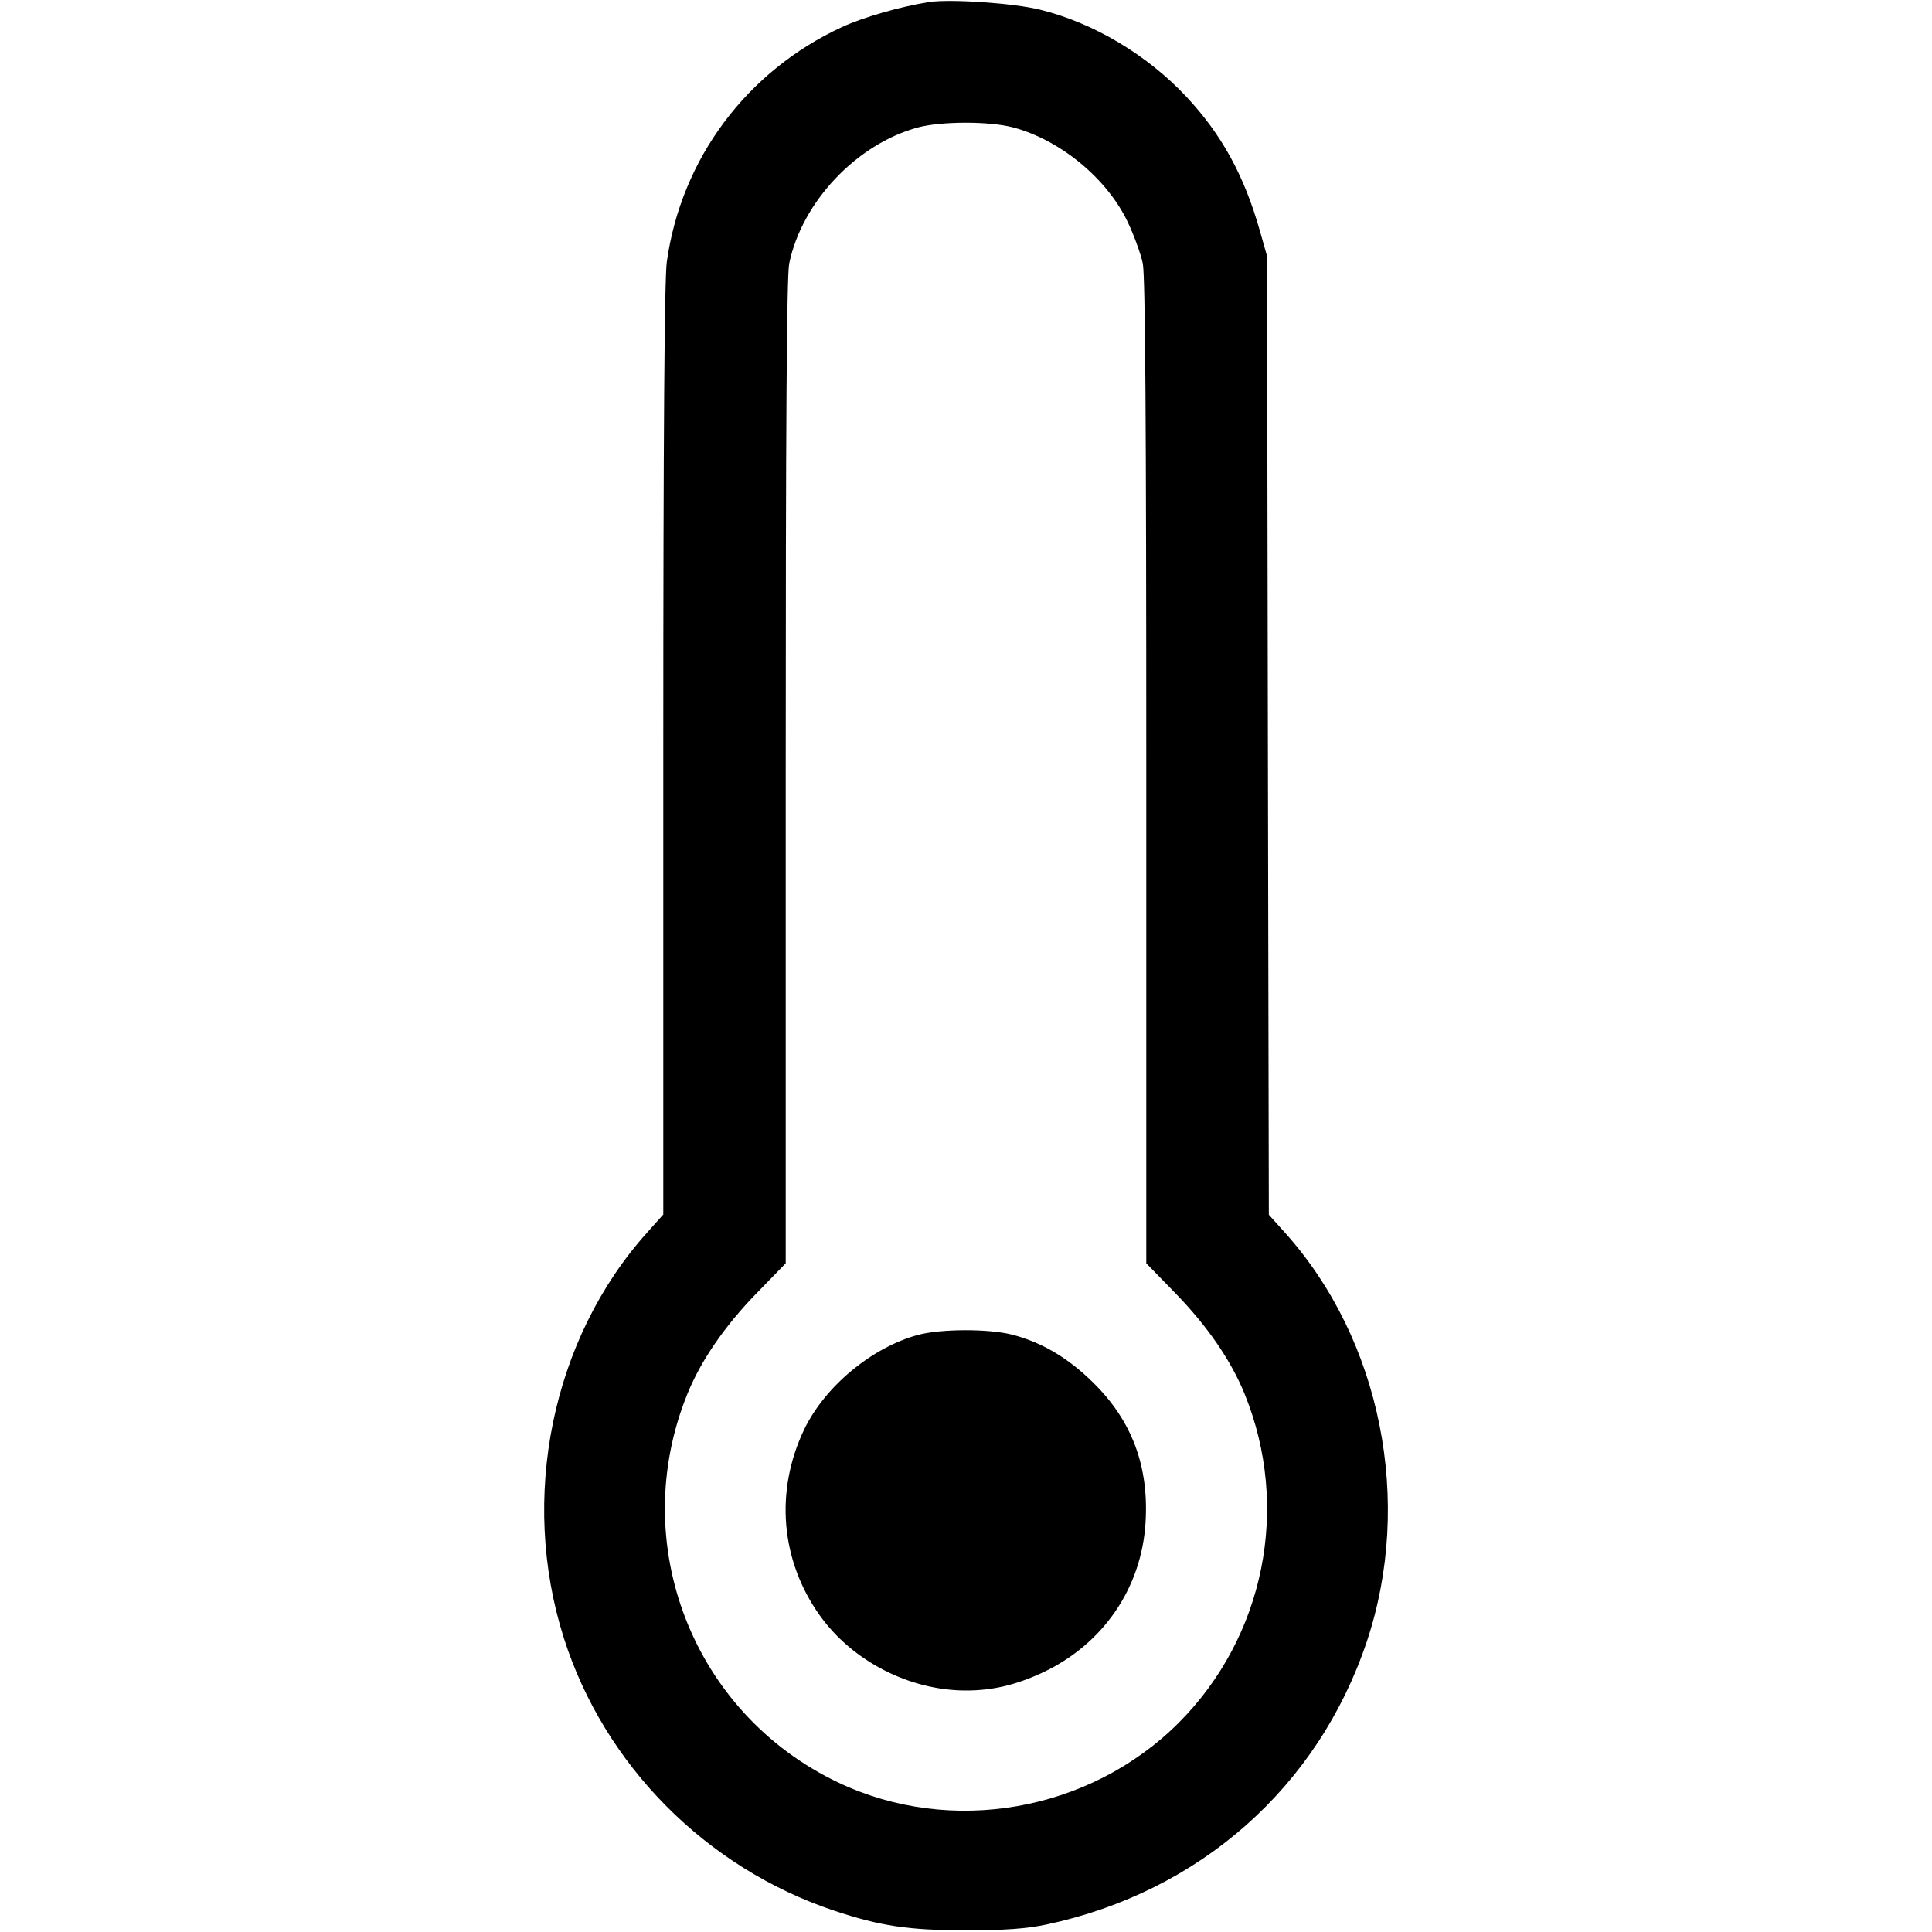 <svg width="16" height="16" fill="currentColor" xmlns="http://www.w3.org/2000/svg"><path d="M7.693 0.017 C 7.458 0.054,7.148 0.143,6.973 0.224 C 6.183 0.589,5.641 1.316,5.522 2.170 C 5.503 2.311,5.493 3.608,5.493 6.218 L 5.493 10.058 5.358 10.209 C 4.570 11.087,4.300 12.406,4.670 13.567 C 5.005 14.619,5.848 15.469,6.907 15.823 C 7.290 15.951,7.527 15.986,8.000 15.986 C 8.324 15.986,8.500 15.973,8.667 15.938 C 9.935 15.668,10.915 14.801,11.319 13.596 C 11.706 12.439,11.438 11.096,10.643 10.210 L 10.508 10.060 10.500 6.090 L 10.493 2.120 10.433 1.909 C 10.304 1.454,10.118 1.115,9.827 0.803 C 9.500 0.453,9.054 0.188,8.613 0.080 C 8.392 0.025,7.867 -0.010,7.693 0.017 M8.386 1.054 C 8.779 1.157,9.168 1.477,9.340 1.840 C 9.392 1.950,9.448 2.104,9.464 2.181 C 9.485 2.280,9.493 3.543,9.493 6.392 L 9.493 10.462 9.741 10.717 C 10.003 10.988,10.196 11.270,10.307 11.543 C 10.689 12.481,10.473 13.555,9.761 14.268 C 9.024 15.004,7.876 15.206,6.942 14.762 C 5.736 14.189,5.190 12.781,5.693 11.543 C 5.804 11.270,5.997 10.988,6.259 10.717 L 6.507 10.462 6.507 6.392 C 6.507 3.543,6.515 2.280,6.536 2.181 C 6.642 1.671,7.095 1.192,7.603 1.055 C 7.795 1.004,8.190 1.003,8.386 1.054 M7.603 11.055 C 7.219 11.159,6.830 11.483,6.659 11.840 C 6.416 12.350,6.465 12.924,6.789 13.378 C 7.059 13.757,7.532 14.000,8.000 14.000 C 8.217 14.000,8.407 13.956,8.627 13.855 C 9.132 13.621,9.454 13.155,9.487 12.608 C 9.515 12.143,9.375 11.768,9.056 11.453 C 8.849 11.248,8.631 11.118,8.386 11.054 C 8.190 11.003,7.795 11.004,7.603 11.055 " stroke="none" fill-rule="evenodd"></path></svg>